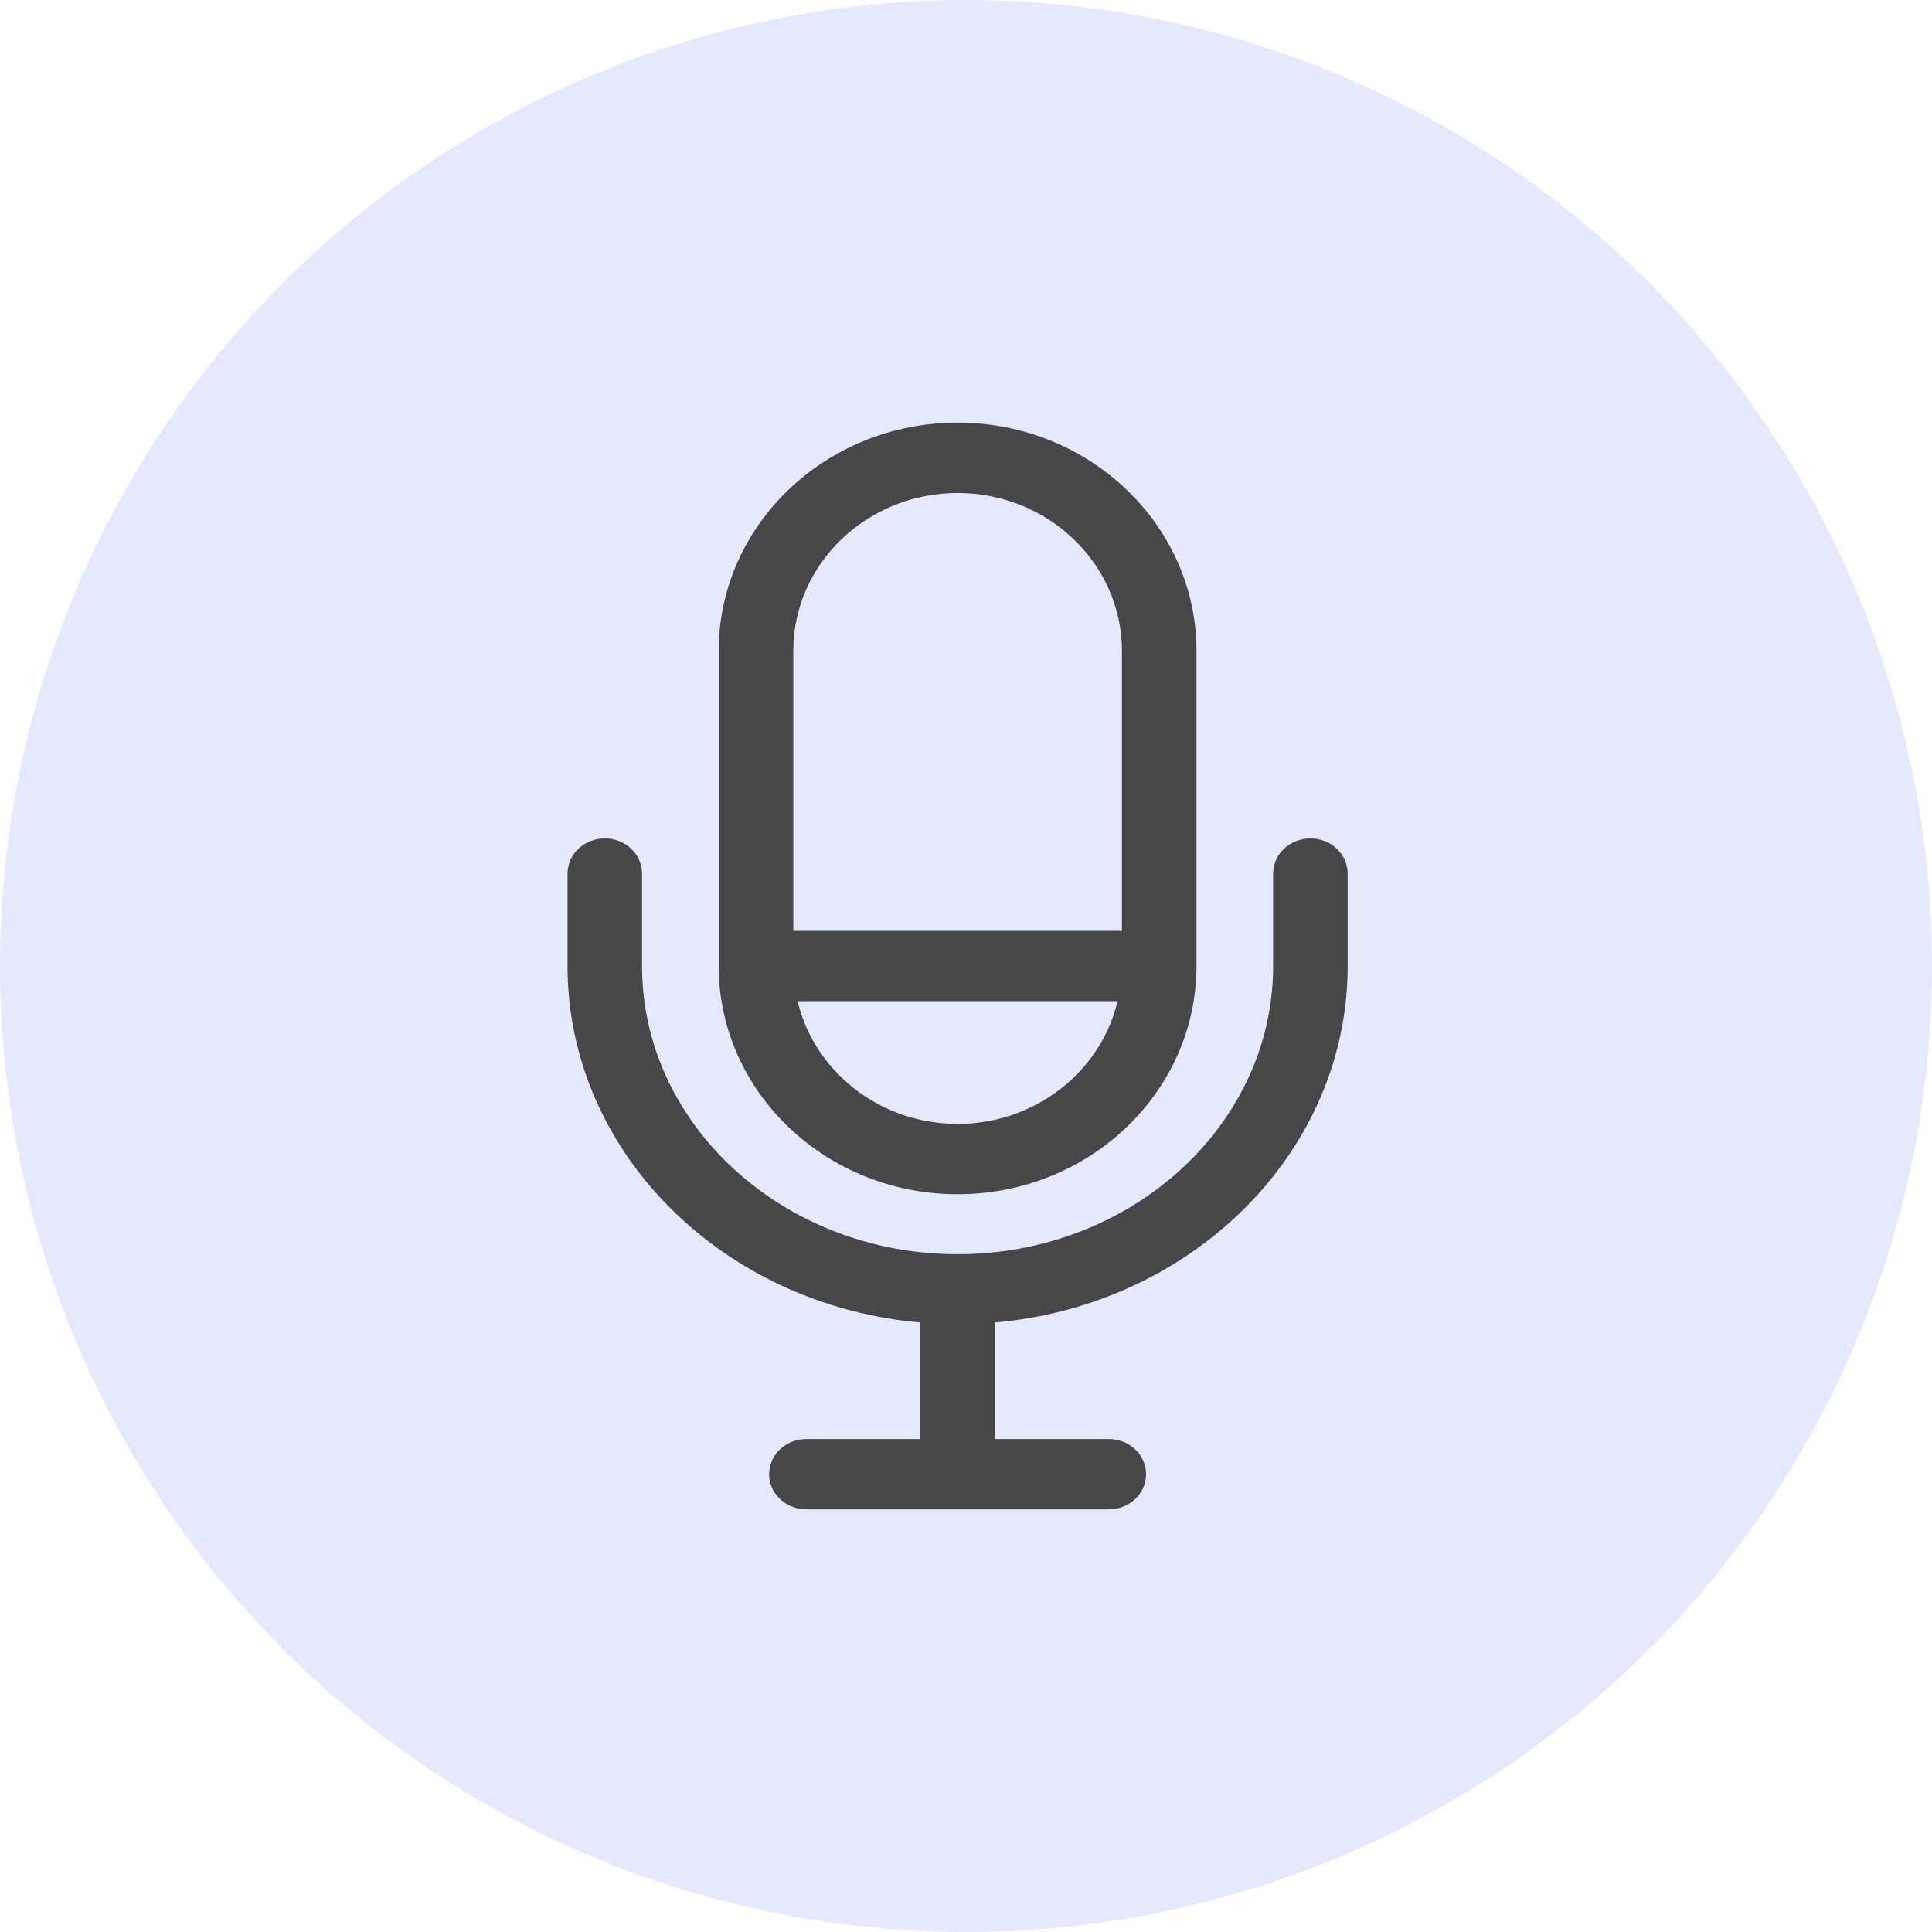 <svg width="40" height="40" viewBox="0 0 40 40" fill="none" xmlns="http://www.w3.org/2000/svg">
<circle cx="20" cy="20" r="20" fill="#E6E9FD"/>
<path d="M19.826 9C17.237 9 15.13 11.008 15.13 13.475V20C15.13 22.468 17.237 24.475 19.826 24.475C22.415 24.475 24.522 22.468 24.522 20V13.475C24.522 11.008 22.415 9 19.826 9ZM19.826 23.519C17.981 23.519 16.455 22.192 16.212 20.478H23.44C23.197 22.193 21.671 23.519 19.826 23.519ZM23.478 19.522H16.174V13.475C16.174 11.535 17.812 9.957 19.826 9.957C21.84 9.957 23.478 11.535 23.478 13.475V19.522Z" fill="#474747"/>
<path d="M27.131 17.609C26.843 17.609 26.609 17.823 26.609 18.087V20C26.609 23.428 23.566 26.217 19.826 26.217C16.086 26.217 13.043 23.428 13.043 20V18.087C13.043 17.823 12.81 17.609 12.522 17.609C12.234 17.609 12 17.823 12 18.087V20C12 23.794 15.232 26.902 19.304 27.149V30.044H16.696C16.408 30.044 16.174 30.258 16.174 30.522C16.174 30.786 16.408 31 16.696 31H22.956C23.244 31 23.478 30.786 23.478 30.522C23.478 30.258 23.244 30.044 22.956 30.044H20.348V27.149C24.42 26.902 27.652 23.794 27.652 20V18.087C27.652 17.823 27.419 17.609 27.131 17.609Z" fill="#474747"/>
<path d="M19.826 9C17.237 9 15.13 11.008 15.13 13.475V20C15.13 22.468 17.237 24.475 19.826 24.475C22.415 24.475 24.522 22.468 24.522 20V13.475C24.522 11.008 22.415 9 19.826 9ZM19.826 23.519C17.981 23.519 16.455 22.192 16.212 20.478H23.44C23.197 22.193 21.671 23.519 19.826 23.519ZM23.478 19.522H16.174V13.475C16.174 11.535 17.812 9.957 19.826 9.957C21.84 9.957 23.478 11.535 23.478 13.475V19.522Z" stroke="#474747" stroke-width="0.5"/>
<path d="M27.131 17.609C26.843 17.609 26.609 17.823 26.609 18.087V20C26.609 23.428 23.566 26.217 19.826 26.217C16.086 26.217 13.043 23.428 13.043 20V18.087C13.043 17.823 12.81 17.609 12.522 17.609C12.234 17.609 12 17.823 12 18.087V20C12 23.794 15.232 26.902 19.304 27.149V30.044H16.696C16.408 30.044 16.174 30.258 16.174 30.522C16.174 30.786 16.408 31 16.696 31H22.956C23.244 31 23.478 30.786 23.478 30.522C23.478 30.258 23.244 30.044 22.956 30.044H20.348V27.149C24.42 26.902 27.652 23.794 27.652 20V18.087C27.652 17.823 27.419 17.609 27.131 17.609Z" stroke="#474747" stroke-width="0.5"/>
</svg>
